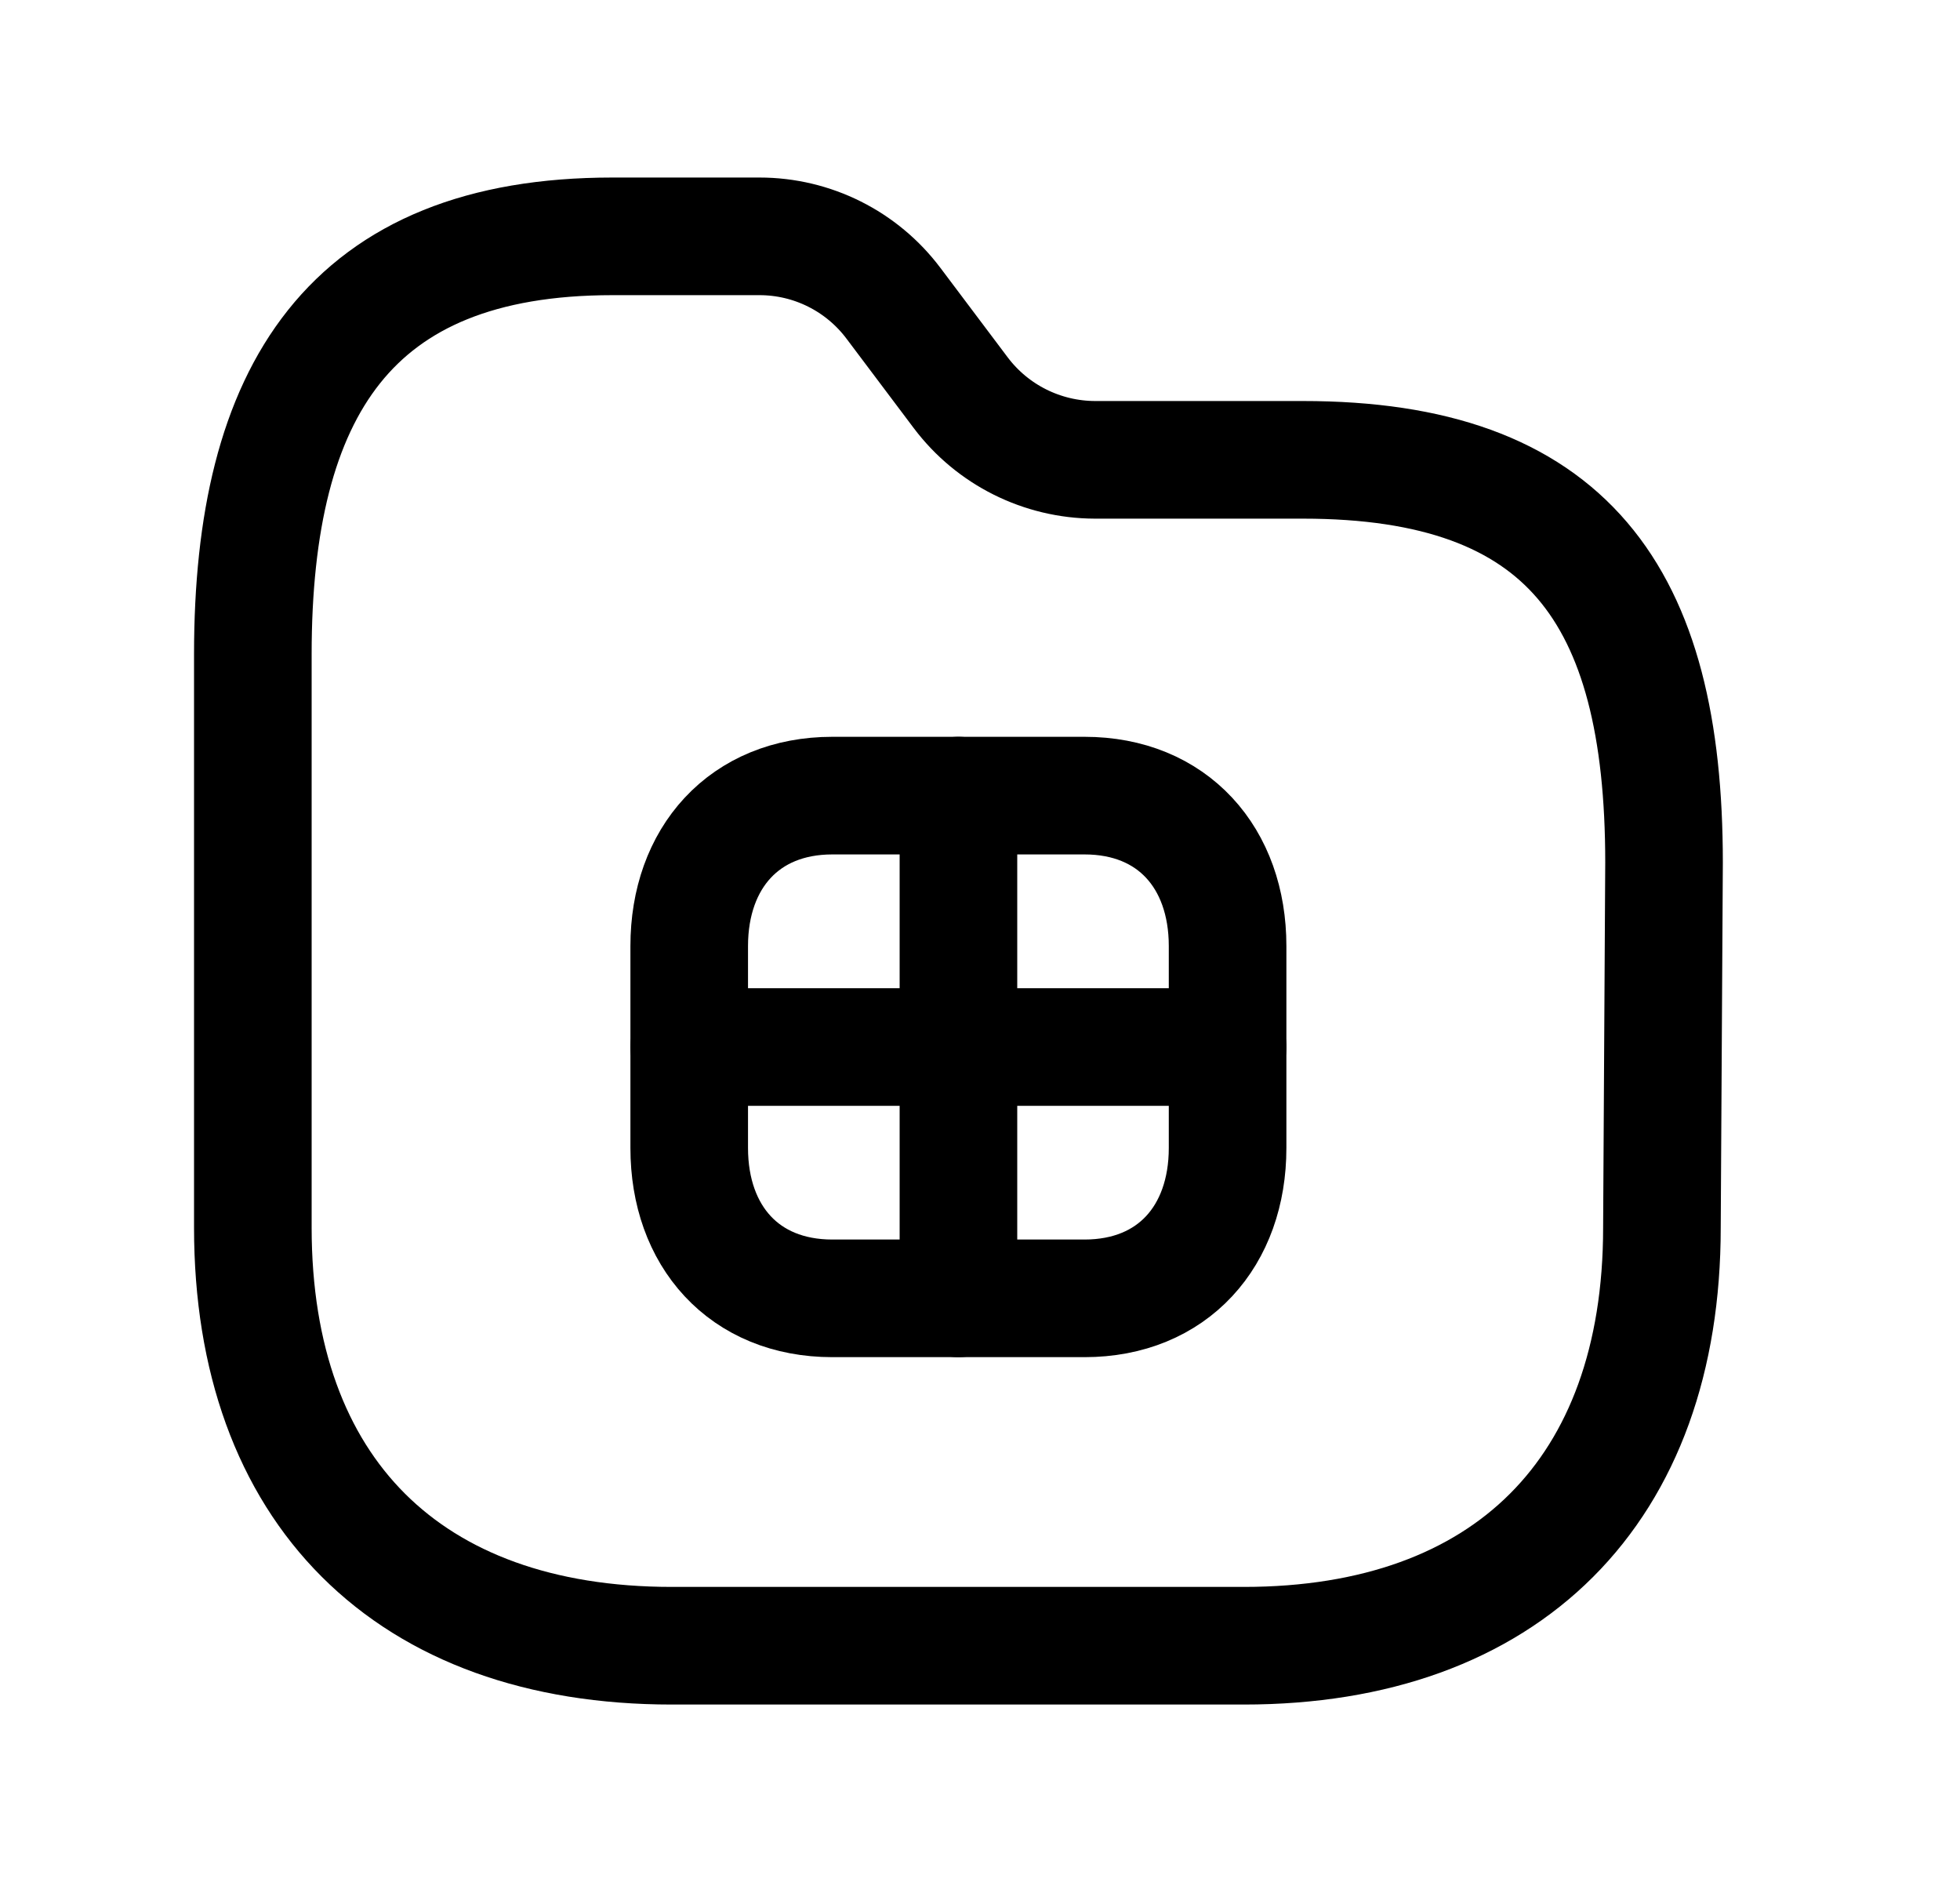 <svg width="25" height="24" viewBox="0 0 25 24" fill="none" xmlns="http://www.w3.org/2000/svg">
<path d="M15.866 20.987C19.221 20.987 21.198 19.009 21.198 15.655L21.225 10.999C21.225 7.576 19.983 5.864 16.619 5.864H13.966C13.293 5.862 12.659 5.546 12.254 5.008L11.398 3.87C10.994 3.331 10.361 3.014 9.687 3.014H7.812C4.457 3.014 3.225 4.991 3.225 8.342V15.655C3.225 19.009 5.206 20.987 8.569 20.987H15.866Z" stroke="black" stroke-width="1.5" stroke-linecap="round" stroke-linejoin="round"/>
<path d="M10.616 10.146H13.833C14.958 10.146 15.658 10.94 15.658 12.064V14.64C15.658 15.763 14.958 16.557 13.833 16.557H10.616C9.491 16.557 8.791 15.763 8.791 14.64V12.064C8.791 10.94 9.494 10.146 10.616 10.146Z" stroke="black" stroke-width="1.5" stroke-linecap="round" stroke-linejoin="round"/>
<path d="M12.225 16.557V10.146M8.791 13.352H15.658" stroke="black" stroke-width="1.5" stroke-linecap="round" stroke-linejoin="round"/>
</svg>